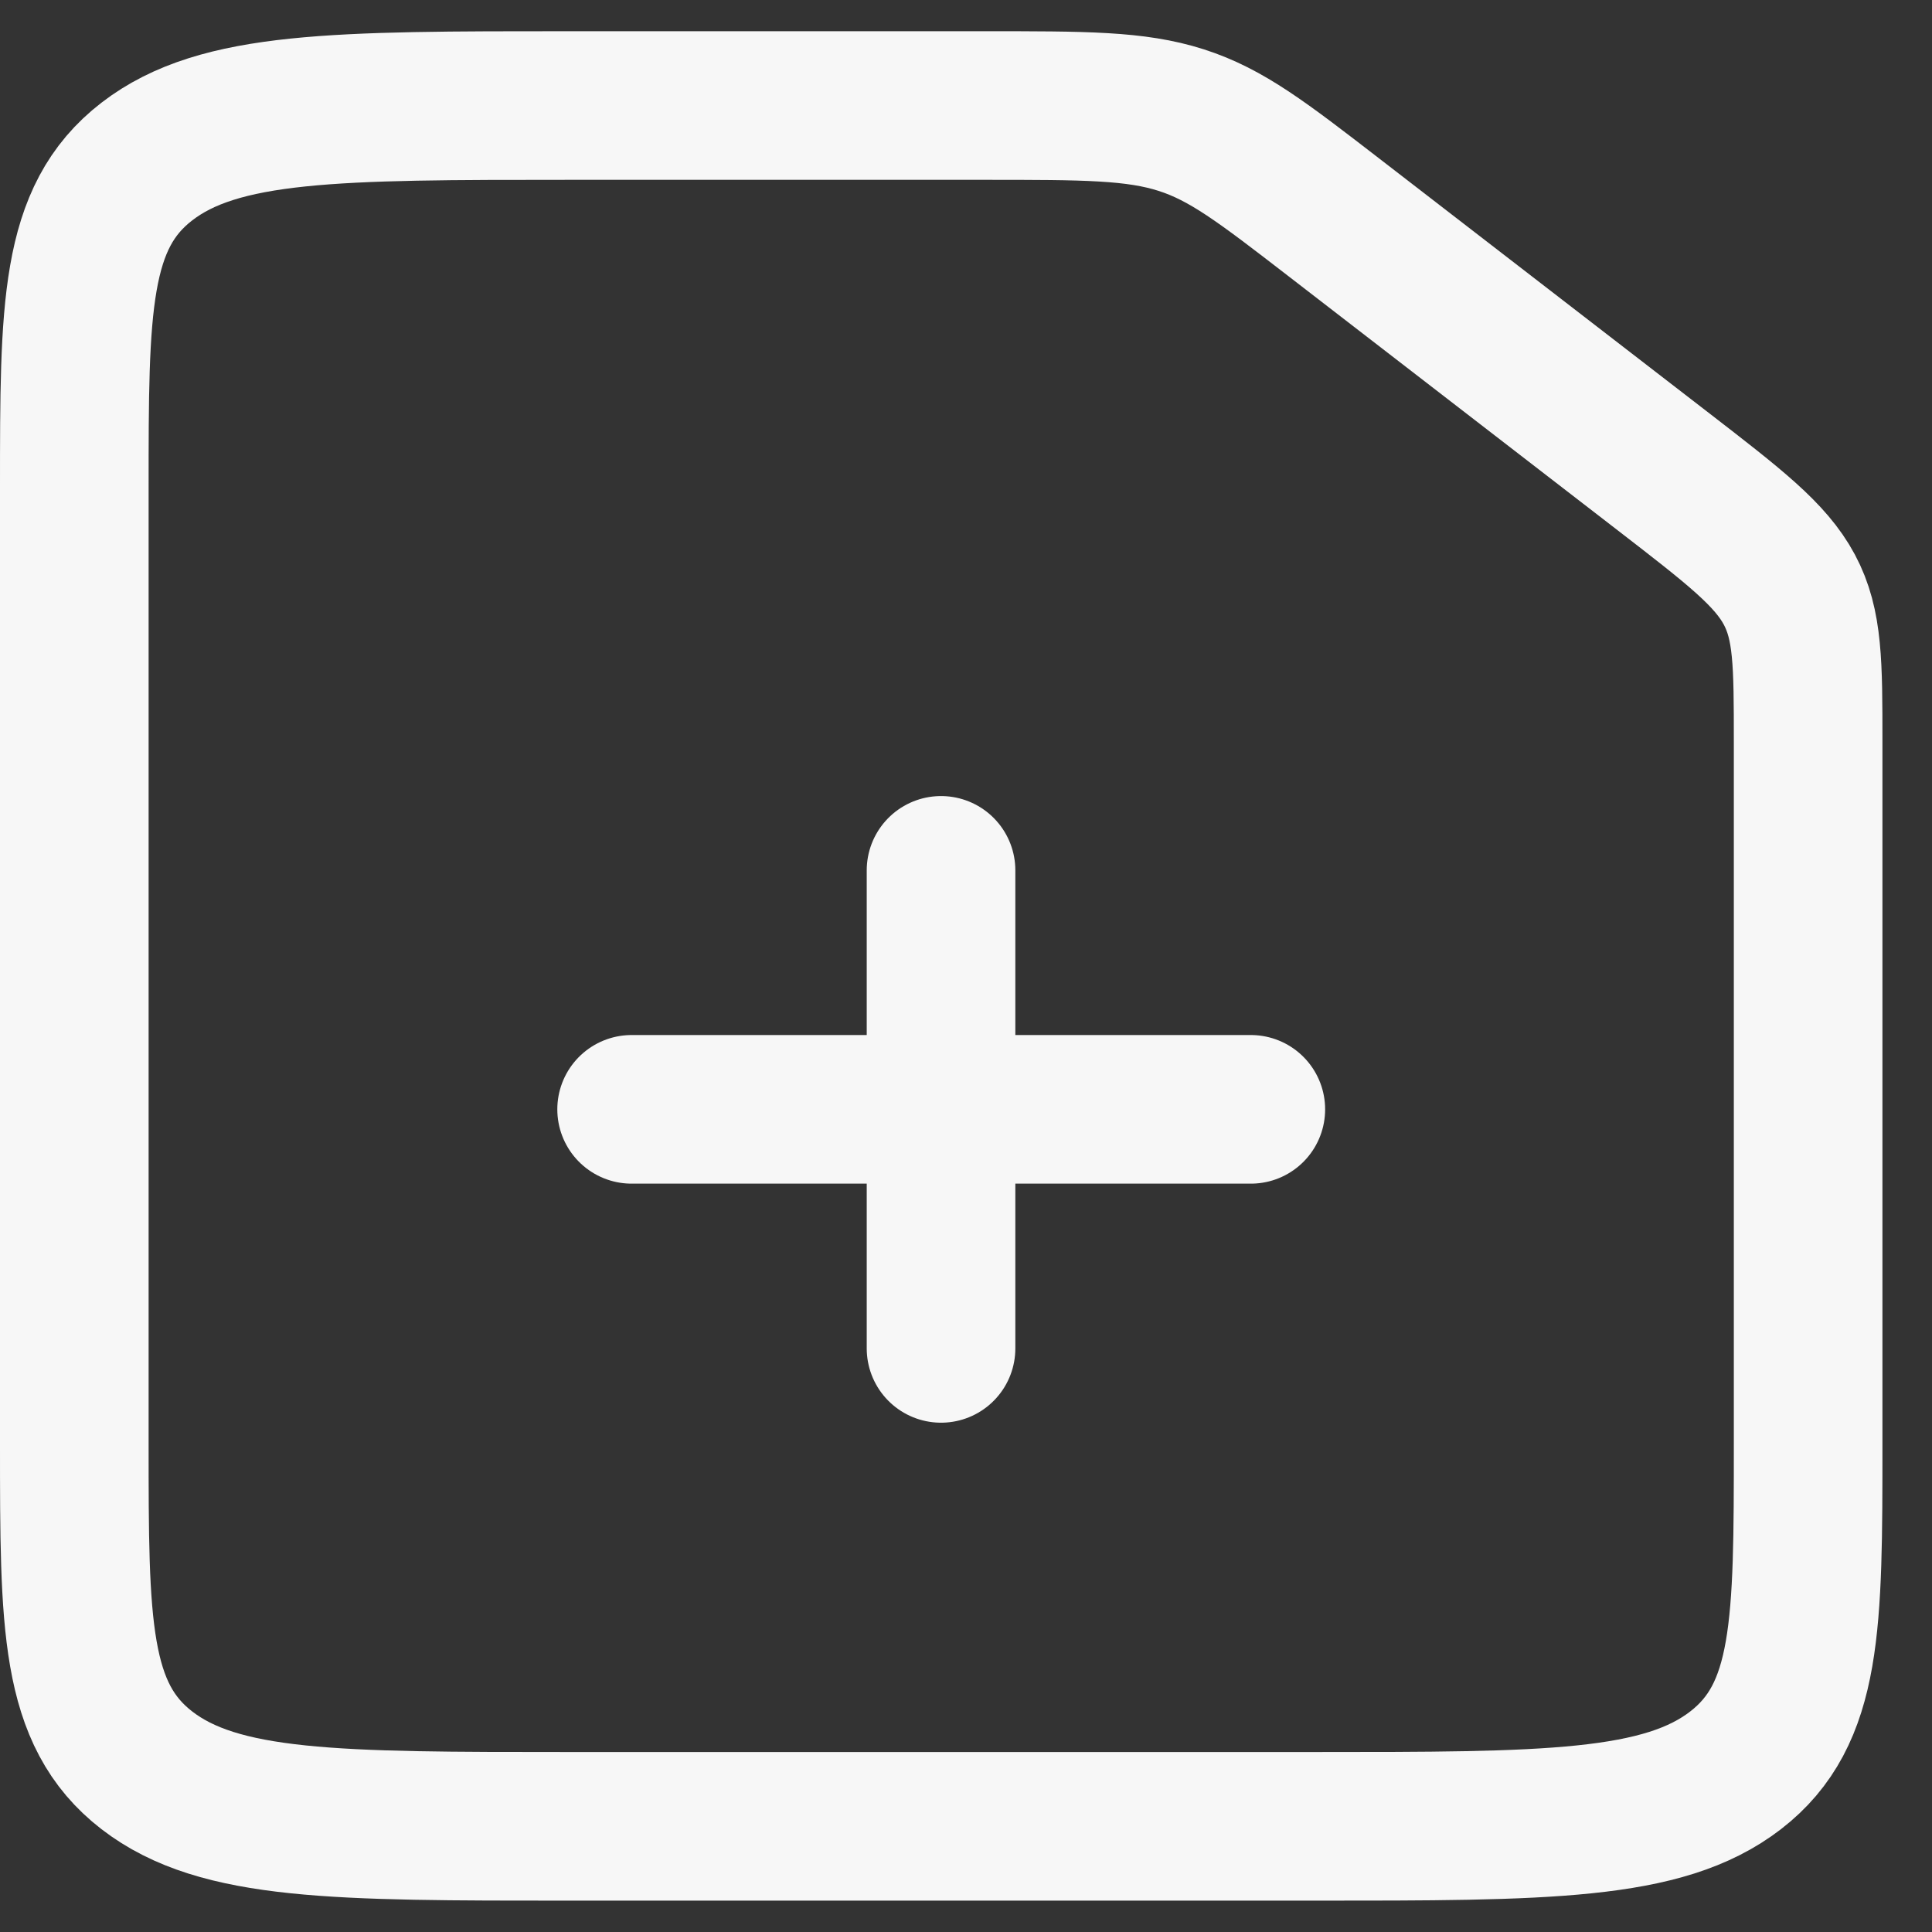 <svg width="26" height="26" viewBox="0 0 26 26" fill="none" xmlns="http://www.w3.org/2000/svg">
<rect x="0" y="0" width="26" height="26" fill="#333333" stroke="none"/>
<path d="M12.664 11.713V18.146" stroke="#F7F7F7" stroke-width="2" stroke-linecap="round" stroke-linejoin="round"/>
<path d="M16.833 14.929H8.5" stroke="#F7F7F7" stroke-width="2" stroke-linecap="round" stroke-linejoin="round"/>
<path d="M22.381 6.345C23.344 7.089 23.826 7.461 24.08 7.934C24.333 8.407 24.333 8.933 24.333 9.984V19.432C24.333 21.858 24.333 23.07 23.357 23.824C22.381 24.578 20.809 24.578 17.667 24.578H7.667C4.524 24.578 2.953 24.578 1.976 23.824C1 23.07 1 21.858 1 19.432V6.566C1 4.14 1 2.927 1.976 2.174C2.953 1.42 4.524 1.42 7.667 1.42H13.239C14.601 1.42 15.282 1.42 15.895 1.616C16.508 1.812 16.989 2.183 17.953 2.927L22.381 6.345Z" stroke="#F7F7F7" stroke-width="2" stroke-linejoin="round"/>
</svg>
